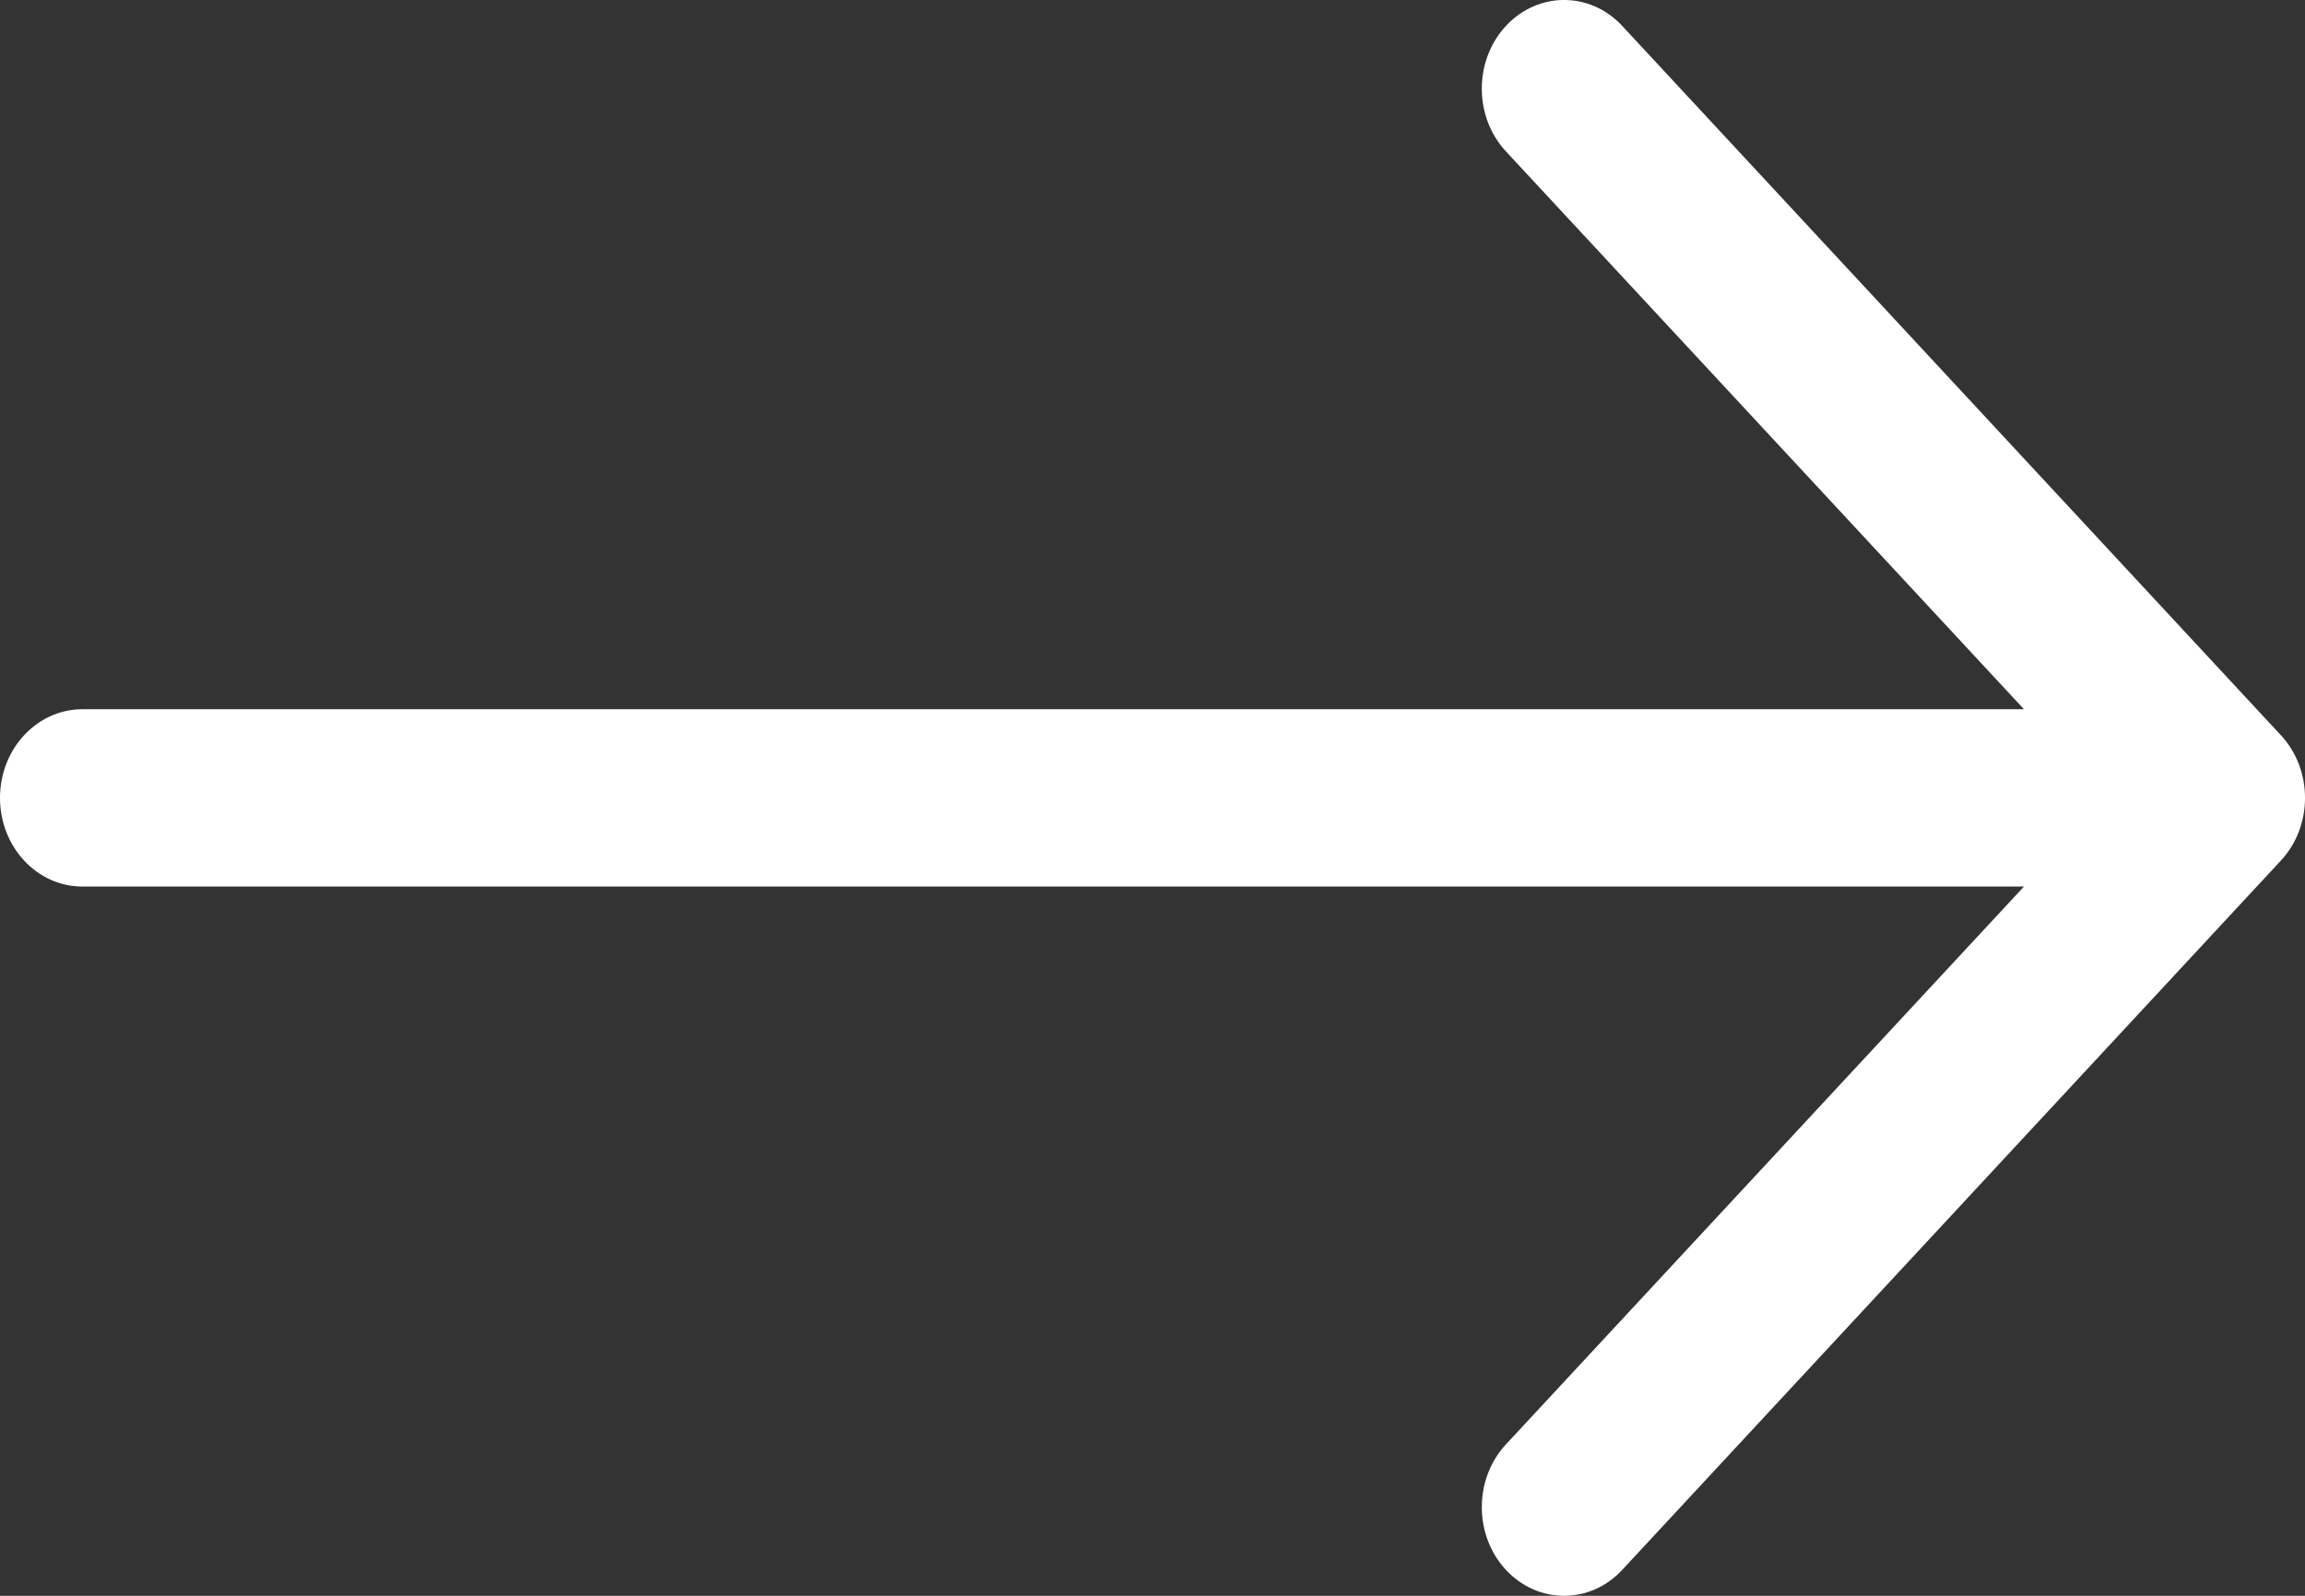 <svg width="26" height="18" viewBox="0 0 26 18" fill="none" xmlns="http://www.w3.org/2000/svg">
<rect x="0" y="0" width="26" height="18" fill="#333333" stroke="none"/>
<path fill-rule="evenodd" clip-rule="evenodd" d="M0 9C0 8.448 0.416 8 0.929 8L22.83 8L16.986 1.707C16.624 1.317 16.624 0.683 16.986 0.293C17.349 -0.098 17.937 -0.098 18.299 0.293L25.728 8.293C26.091 8.683 26.091 9.317 25.728 9.707L18.299 17.707C17.937 18.098 17.349 18.098 16.986 17.707C16.624 17.317 16.624 16.683 16.986 16.293L22.83 10L0.929 10C0.416 10 0 9.552 0 9Z" fill="white"/>
</svg>
